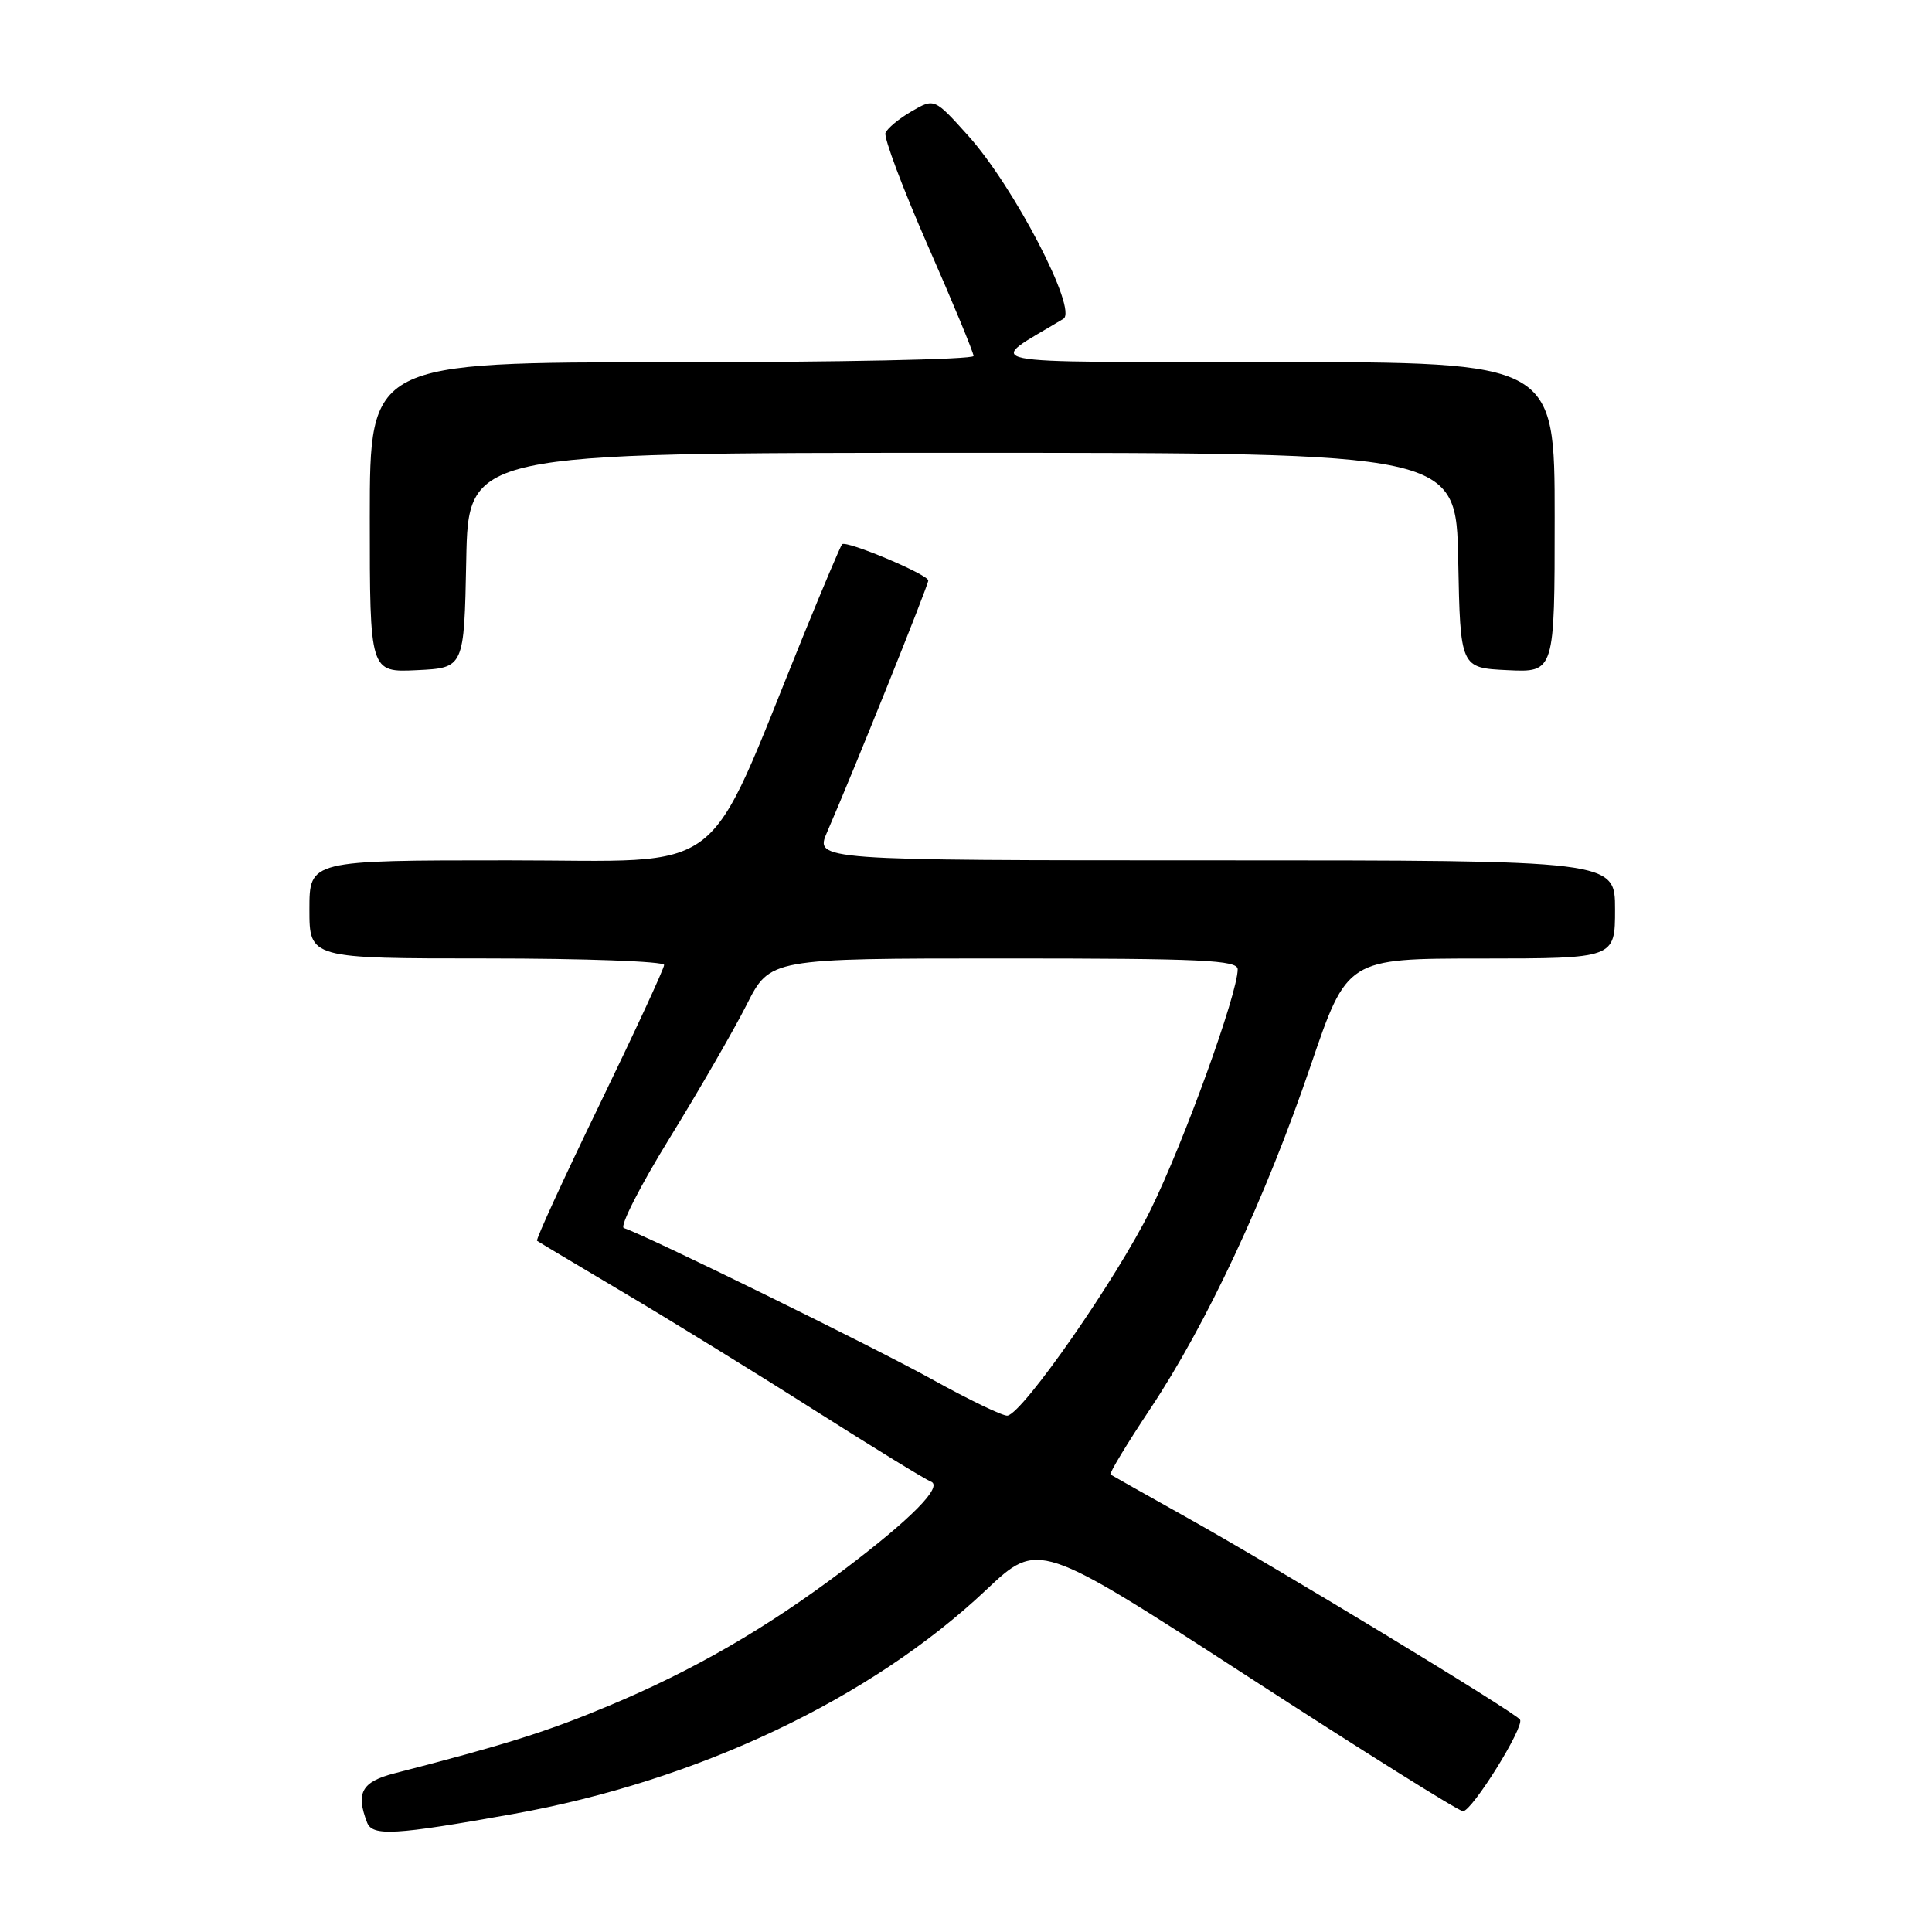 <?xml version="1.0" encoding="UTF-8" standalone="no"?>
<!DOCTYPE svg PUBLIC "-//W3C//DTD SVG 1.1//EN" "http://www.w3.org/Graphics/SVG/1.1/DTD/svg11.dtd" >
<svg xmlns="http://www.w3.org/2000/svg" xmlns:xlink="http://www.w3.org/1999/xlink" version="1.1" viewBox="0 0 256 256">
 <g >
 <path fill="currentColor"
d=" M 67.96 240.37 C 92.39 236.00 115.35 225.13 130.66 210.68 C 137.59 204.15 137.59 204.15 165.23 222.07 C 180.43 231.93 193.31 240.00 193.85 240.00 C 195.05 240.00 202.01 228.83 201.41 227.86 C 200.84 226.94 168.90 207.56 157.00 200.93 C 151.78 198.01 147.34 195.51 147.15 195.38 C 146.95 195.24 149.32 191.32 152.41 186.68 C 159.88 175.46 167.72 158.68 173.65 141.26 C 178.50 127.01 178.50 127.01 196.25 127.01 C 214.00 127.00 214.00 127.00 214.00 120.50 C 214.00 114.00 214.00 114.00 160.99 114.00 C 107.97 114.00 107.97 114.00 109.60 110.25 C 113.10 102.20 123.00 77.58 123.00 76.92 C 123.00 76.13 112.11 71.55 111.58 72.12 C 111.38 72.33 109.12 77.67 106.54 84.00 C 93.15 116.91 96.95 114.00 67.39 114.00 C 41.00 114.00 41.00 114.00 41.00 120.50 C 41.00 127.00 41.00 127.00 64.50 127.00 C 77.43 127.00 88.00 127.39 88.00 127.86 C 88.00 128.33 84.13 136.69 79.41 146.43 C 74.68 156.18 70.97 164.27 71.16 164.41 C 71.35 164.55 76.45 167.60 82.50 171.19 C 88.55 174.77 99.95 181.79 107.83 186.80 C 115.71 191.80 122.69 196.08 123.33 196.31 C 125.04 196.92 120.78 201.24 111.74 208.06 C 101.57 215.74 91.85 221.36 80.59 226.06 C 72.44 229.47 67.02 231.17 52.25 234.98 C 47.93 236.10 47.12 237.55 48.64 241.49 C 49.35 243.34 52.31 243.17 67.96 240.37 Z  M 61.78 74.25 C 62.05 60.00 62.05 60.00 127.50 60.00 C 192.95 60.00 192.95 60.00 193.22 74.25 C 193.50 88.50 193.50 88.50 199.75 88.80 C 206.00 89.10 206.00 89.10 206.00 68.55 C 206.00 48.00 206.00 48.00 168.75 47.97 C 127.75 47.93 130.54 48.51 140.90 42.25 C 142.85 41.08 134.36 24.73 128.30 17.99 C 123.81 13.00 123.81 13.00 120.79 14.75 C 119.13 15.71 117.58 17.00 117.33 17.61 C 117.09 18.23 119.61 24.94 122.94 32.54 C 126.28 40.13 129.00 46.72 129.00 47.17 C 129.00 47.63 111.00 48.00 89.00 48.00 C 49.00 48.00 49.00 48.00 49.00 68.55 C 49.00 89.10 49.00 89.10 55.25 88.80 C 61.50 88.50 61.50 88.50 61.78 74.25 Z  M 123.50 182.77 C 115.78 178.49 85.80 163.77 82.66 162.72 C 82.08 162.53 84.81 157.16 88.73 150.80 C 92.65 144.44 97.24 136.48 98.94 133.12 C 102.03 127.00 102.03 127.00 133.01 127.00 C 159.34 127.00 164.00 127.22 164.00 128.44 C 164.00 131.66 156.84 151.44 152.45 160.33 C 147.98 169.40 135.61 187.19 133.50 187.58 C 132.95 187.68 128.45 185.51 123.50 182.77 Z "/>
</g>
</svg>